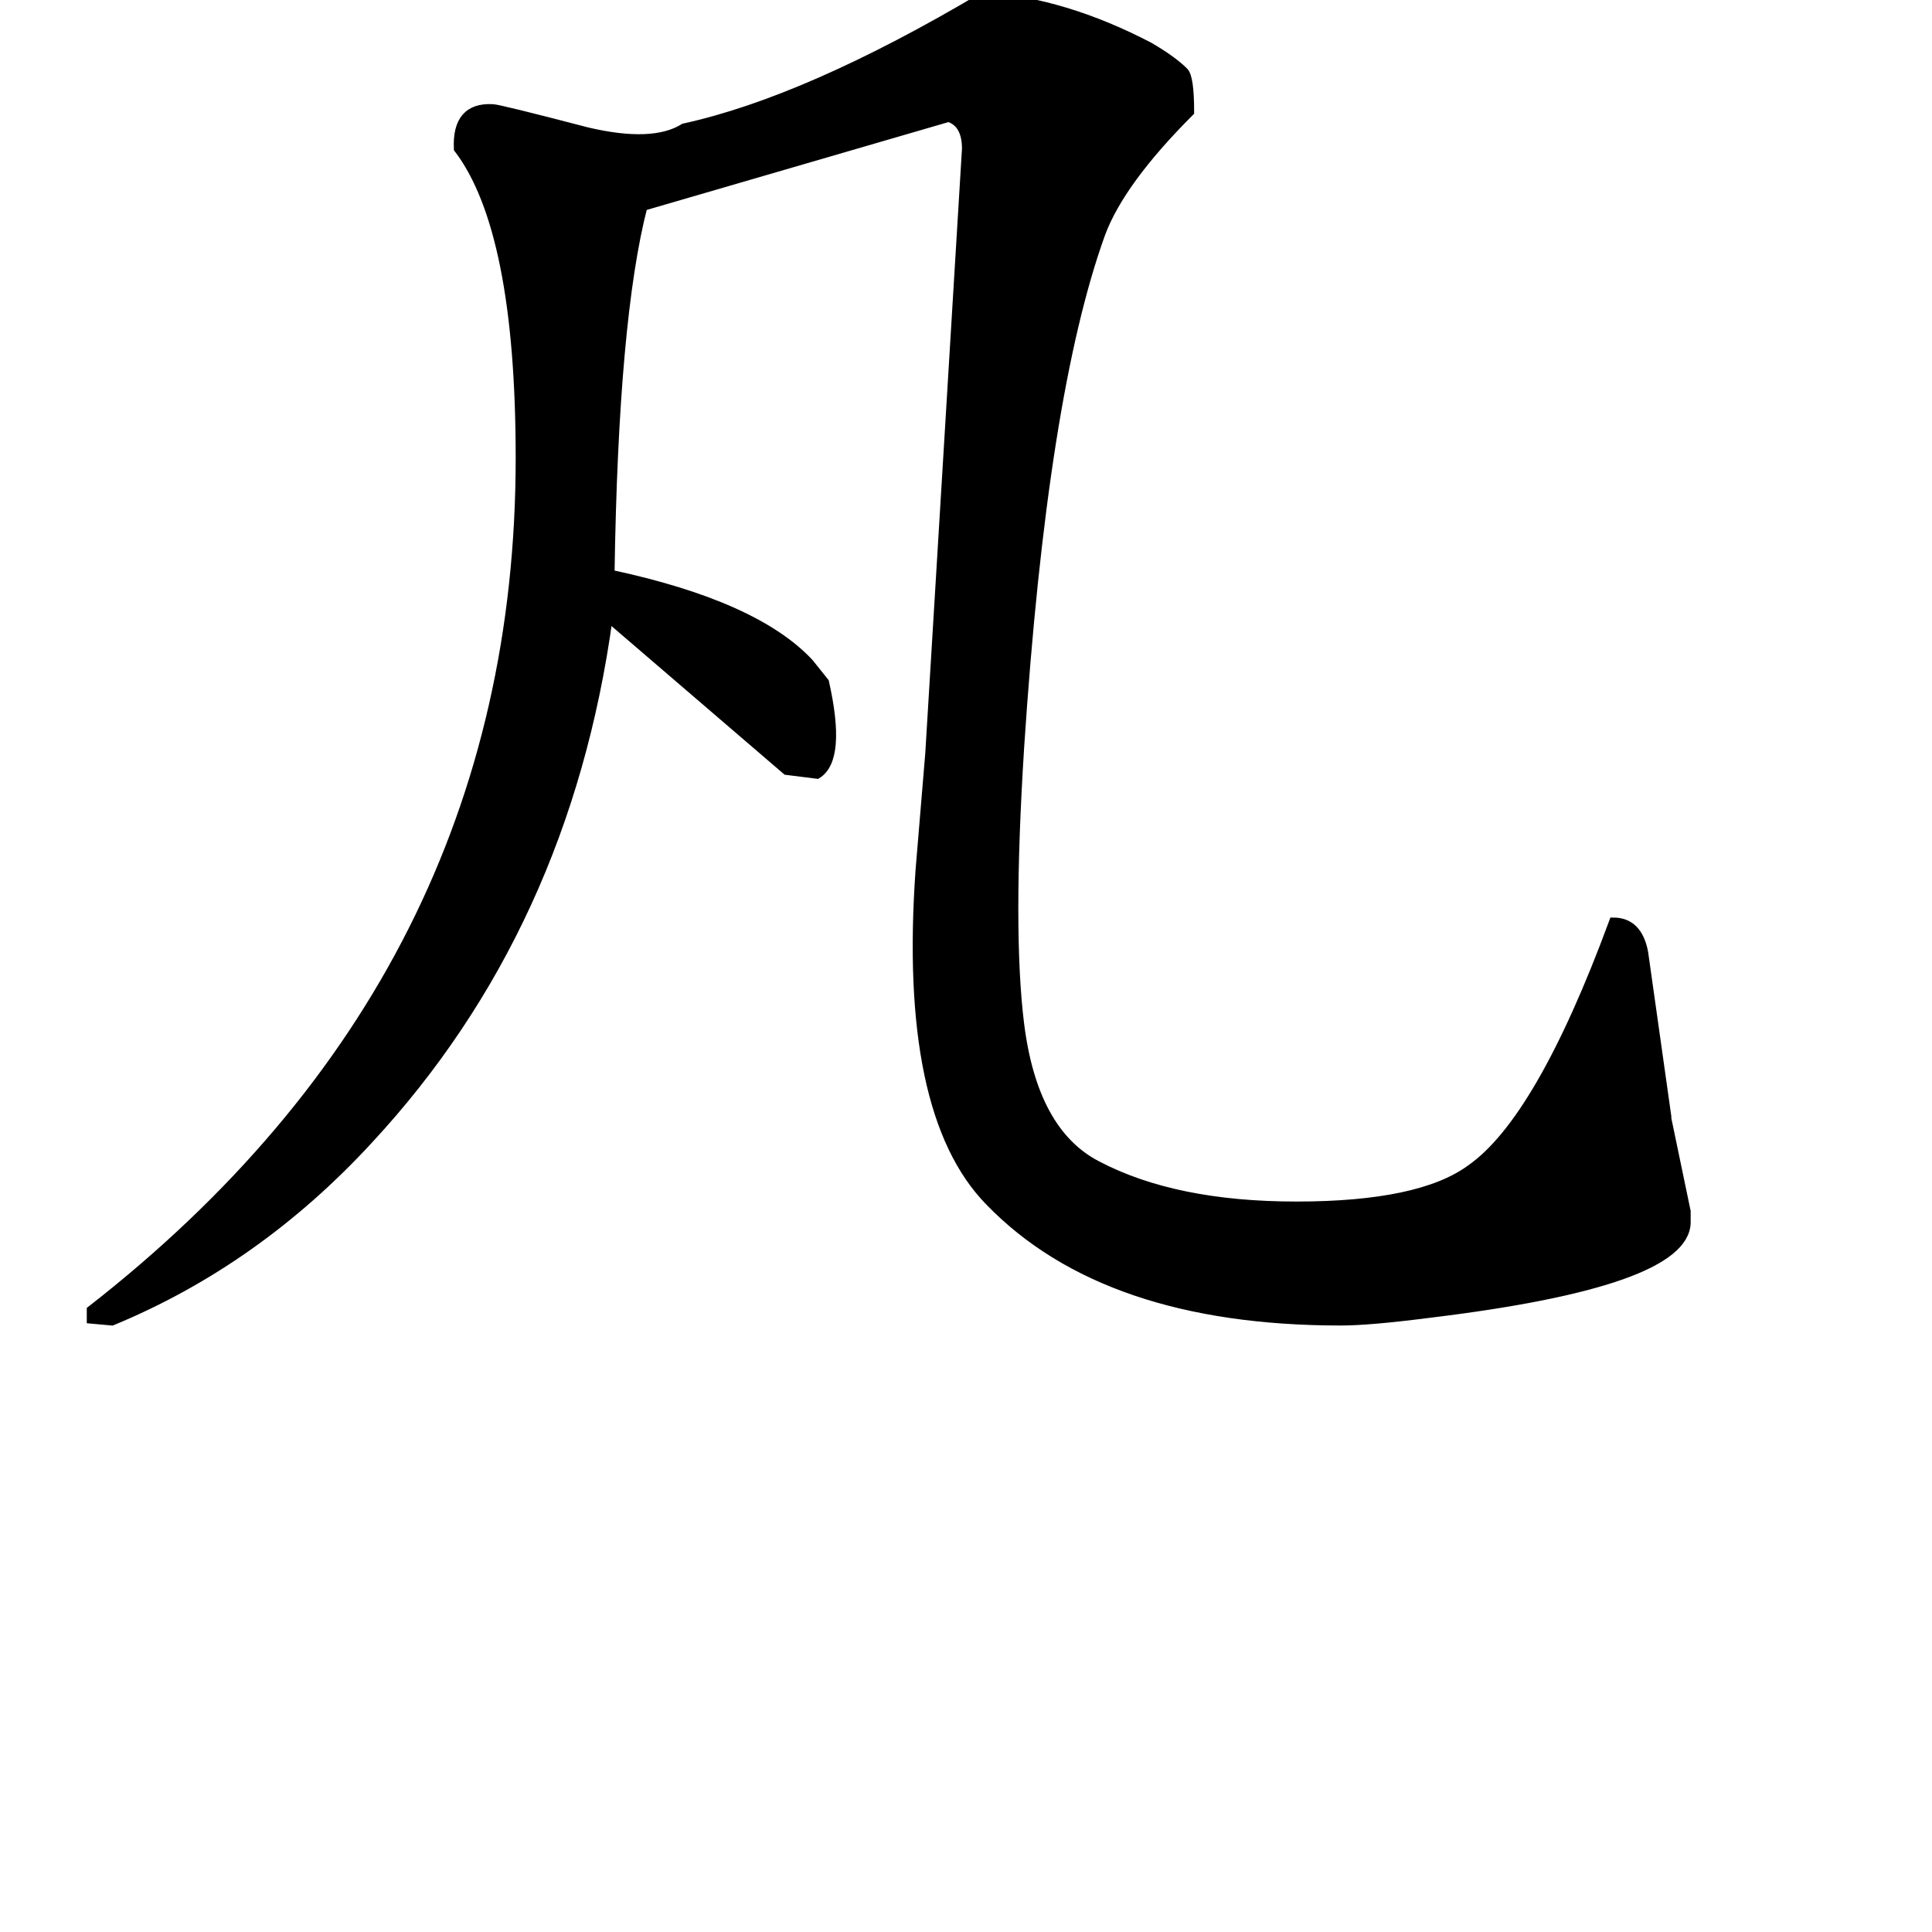 <svg width="240" height="240" version="1.1" xmlns="http://www.w3.org/2000/svg" xmlns:xlink="http://www.w3.org/1999/xlink"><path d="M117.84 14.64L117.84 14.64L79.92 25.68Q76.32 39.60 75.84 71.28L75.84 71.28Q93.84 75.12 100.56 82.32L100.56 82.32L102.48 84.72Q104.64 94.32 101.52 96.24L101.52 96.24L97.68 95.76L75.60 76.80Q70.32 115.20 45.84 141.60L45.84 141.60Q31.92 156.72 13.92 164.16L13.92 164.16L11.28 163.92L11.28 162.72Q64.56 121.20 64.56 56.88L64.56 56.88Q64.56 28.56 56.88 18.48L56.88 18.48Q56.64 13.20 61.20 13.44L61.20 13.44Q61.92 13.44 72.96 16.32L72.96 16.32Q81.12 18.24 84.96 15.84L84.96 15.84Q100.32 12.48 122.16-0.48L122.16-0.48Q132.24 0.24 142.80 5.76L142.80 5.76Q145.68 7.44 147.12 8.88L147.12 8.88Q147.84 9.60 147.84 13.92L147.84 13.92Q139.20 22.56 136.80 29.04L136.80 29.04Q129.60 48.96 126.72 92.88L126.72 92.88Q125.28 115.68 126.72 127.20L126.72 127.20Q128.40 140.64 136.32 144.72L136.32 144.72Q145.92 149.76 161.04 149.76L161.04 149.76Q176.40 149.76 182.64 145.20L182.64 145.20Q191.28 139.20 200.40 114.48L200.40 114.48Q203.52 114.48 204.24 118.32L204.24 118.32L207.12 138.72L207.12 138.96L209.52 150.48L209.52 151.92Q209.28 159.36 177.60 163.20L177.60 163.20Q170.16 164.16 166.56 164.16L166.56 164.16Q137.28 164.16 122.88 149.28L122.88 149.28Q112.08 138.24 114.24 108.00L114.24 108.00L115.44 93.60L120 18.48Q120 15.36 117.84 14.64Z" stroke="#000" fill="black" /></svg>